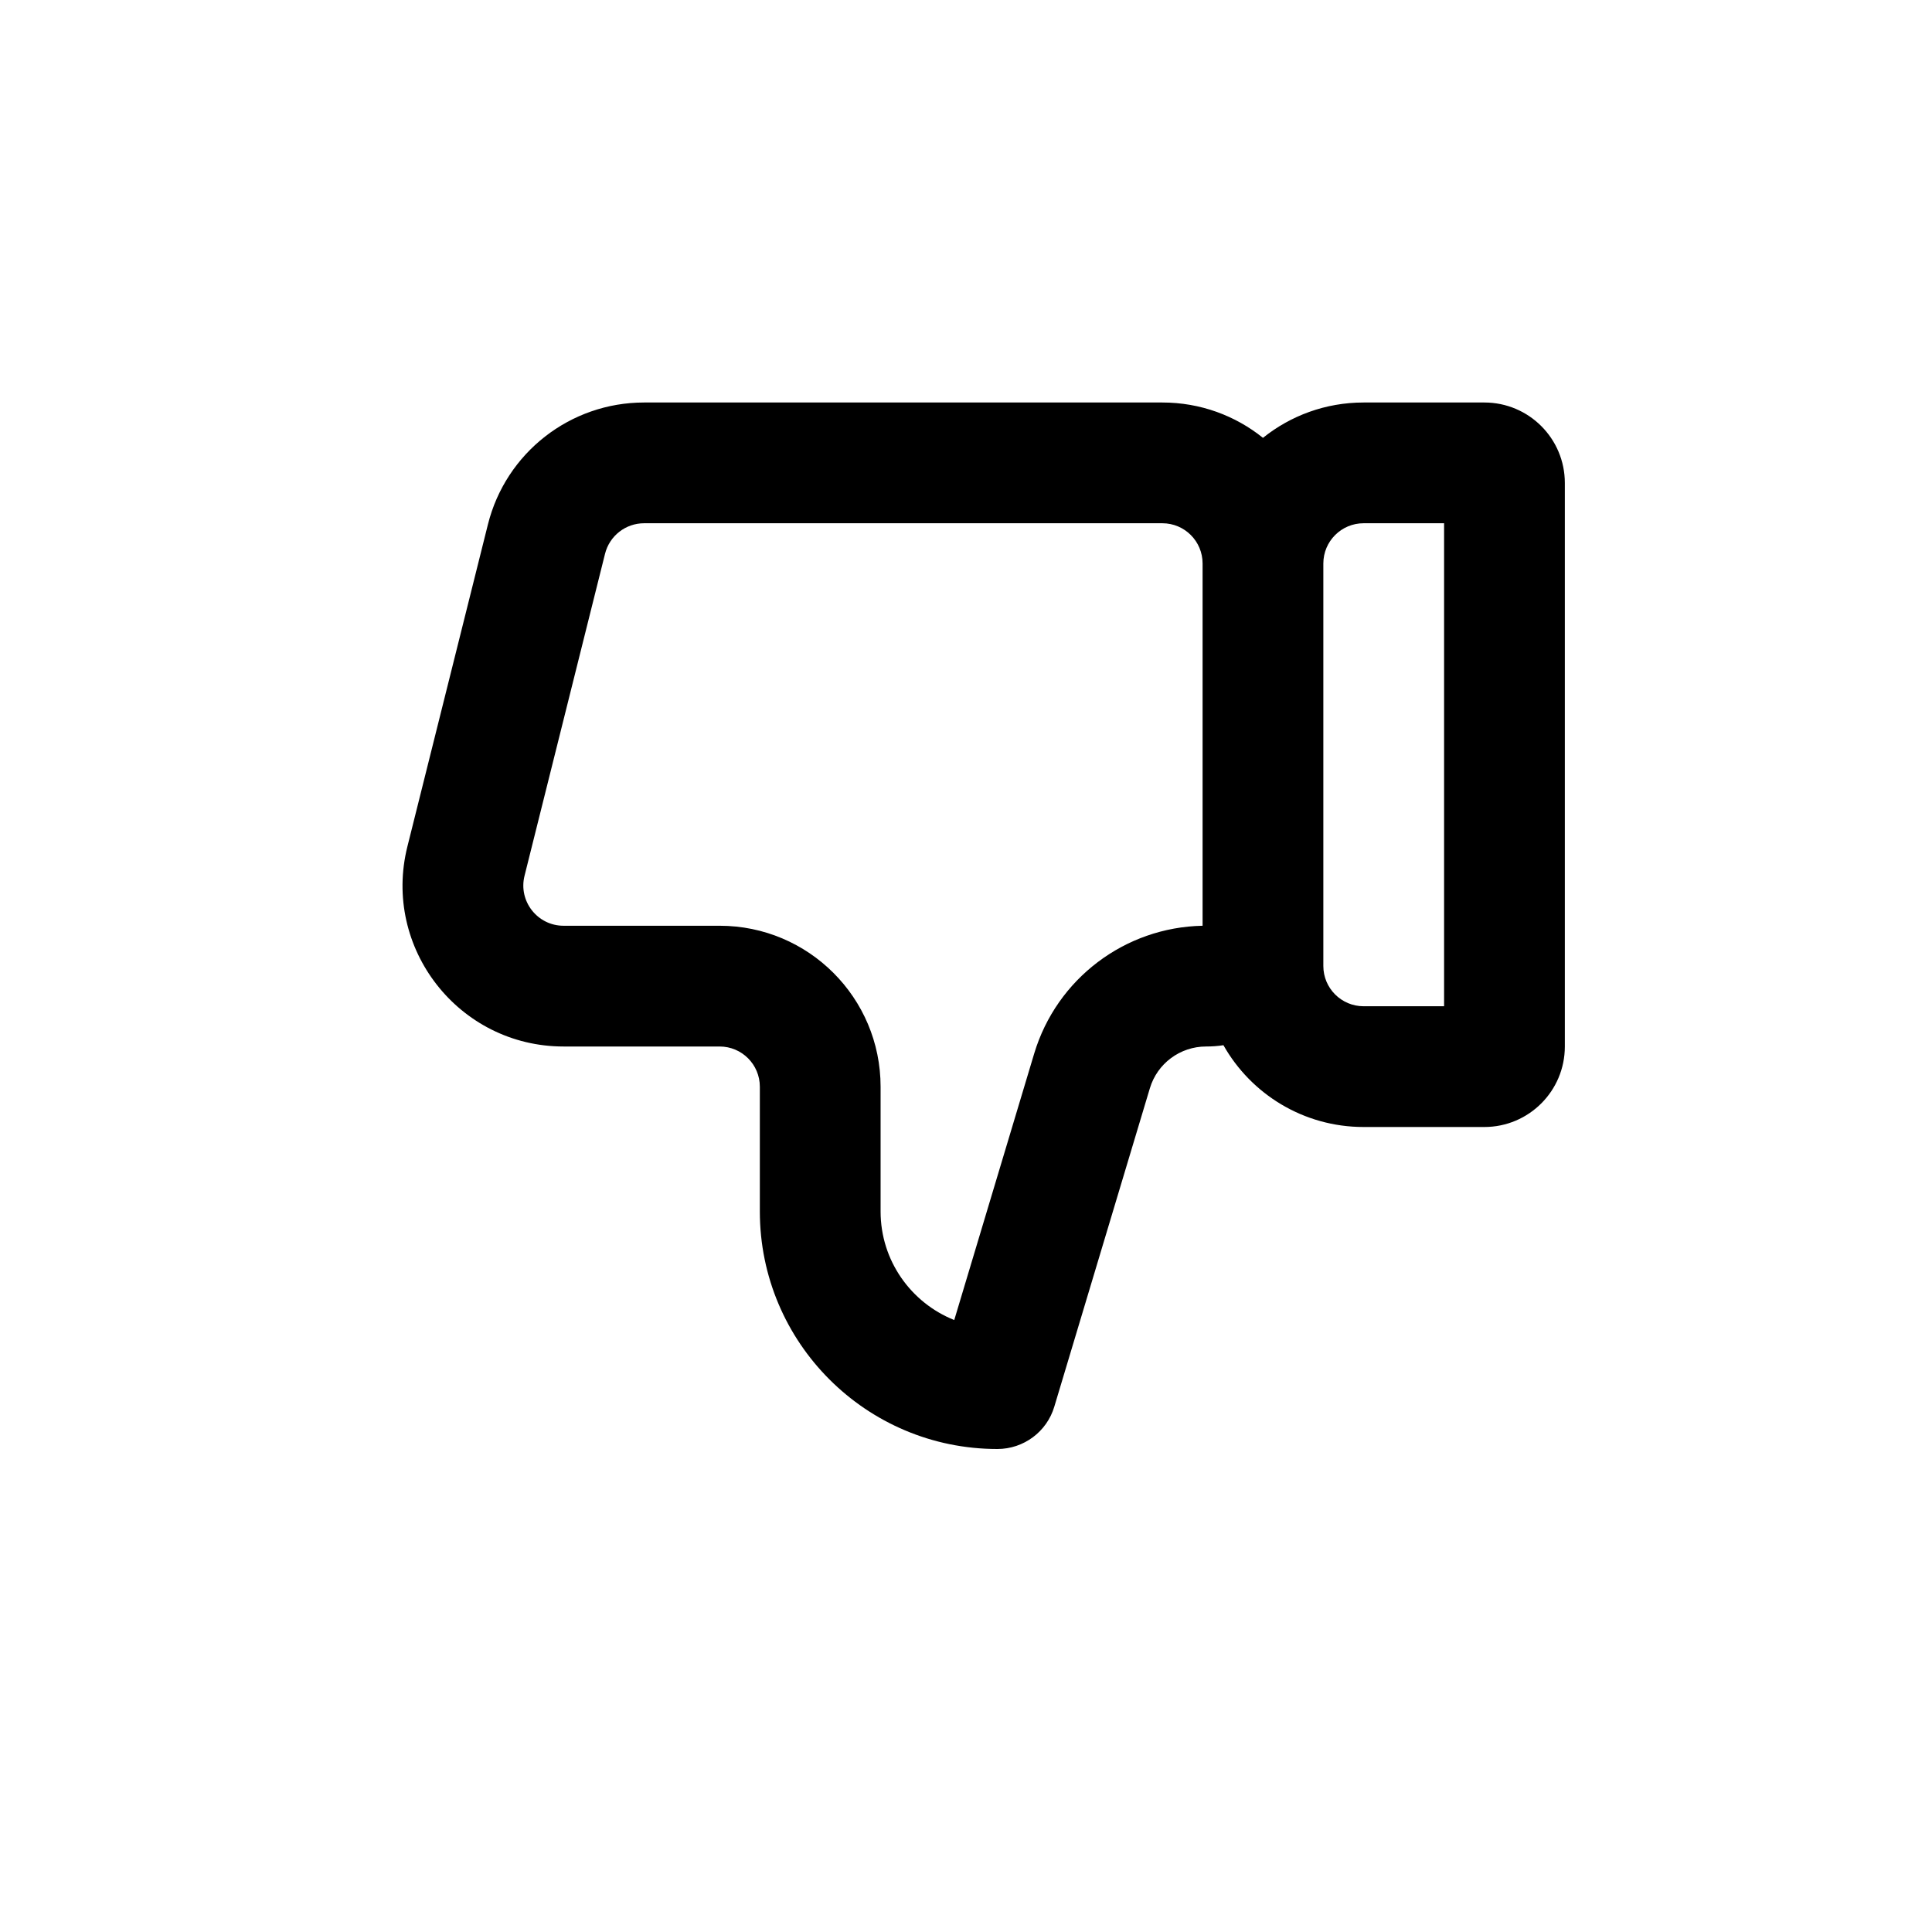 <svg xmlns="http://www.w3.org/2000/svg" width="24" height="24" viewBox="0 0 24 24" fill="none">
    <path fill-rule="evenodd" clip-rule="evenodd"
        d="M15.198 12.984C15.127 12.995 15.055 13 14.982 13C14.66 13 14.376 13.211 14.284 13.519L13.097 17.474C13.004 17.786 12.716 18 12.39 18C10.761 18 9.439 16.679 9.439 15.049V13.5C9.439 13.224 9.216 13 8.939 13H7.001C5.7 13 4.745 11.777 5.061 10.515L6.061 6.515C6.283 5.625 7.083 5 8.001 5L14.439 5C14.912 5 15.347 5.164 15.689 5.439C16.032 5.164 16.466 5 16.939 5L18.439 5C18.992 5 19.439 5.448 19.439 6V13C19.439 13.552 18.992 14 18.439 14H16.939C16.193 14 15.541 13.591 15.198 12.984ZM8.939 11.5H7.001C6.676 11.5 6.437 11.194 6.516 10.879L7.516 6.879C7.572 6.656 7.772 6.5 8.001 6.5L14.439 6.5C14.716 6.5 14.939 6.724 14.939 7V11.5C13.973 11.519 13.126 12.159 12.847 13.088L11.854 16.398C11.318 16.184 10.939 15.661 10.939 15.049V13.5C10.939 12.395 10.044 11.5 8.939 11.5ZM16.439 7V12C16.439 12.276 16.663 12.5 16.939 12.5H17.939V6.5H16.939C16.663 6.5 16.439 6.724 16.439 7Z"
        fill="black" />
</svg>